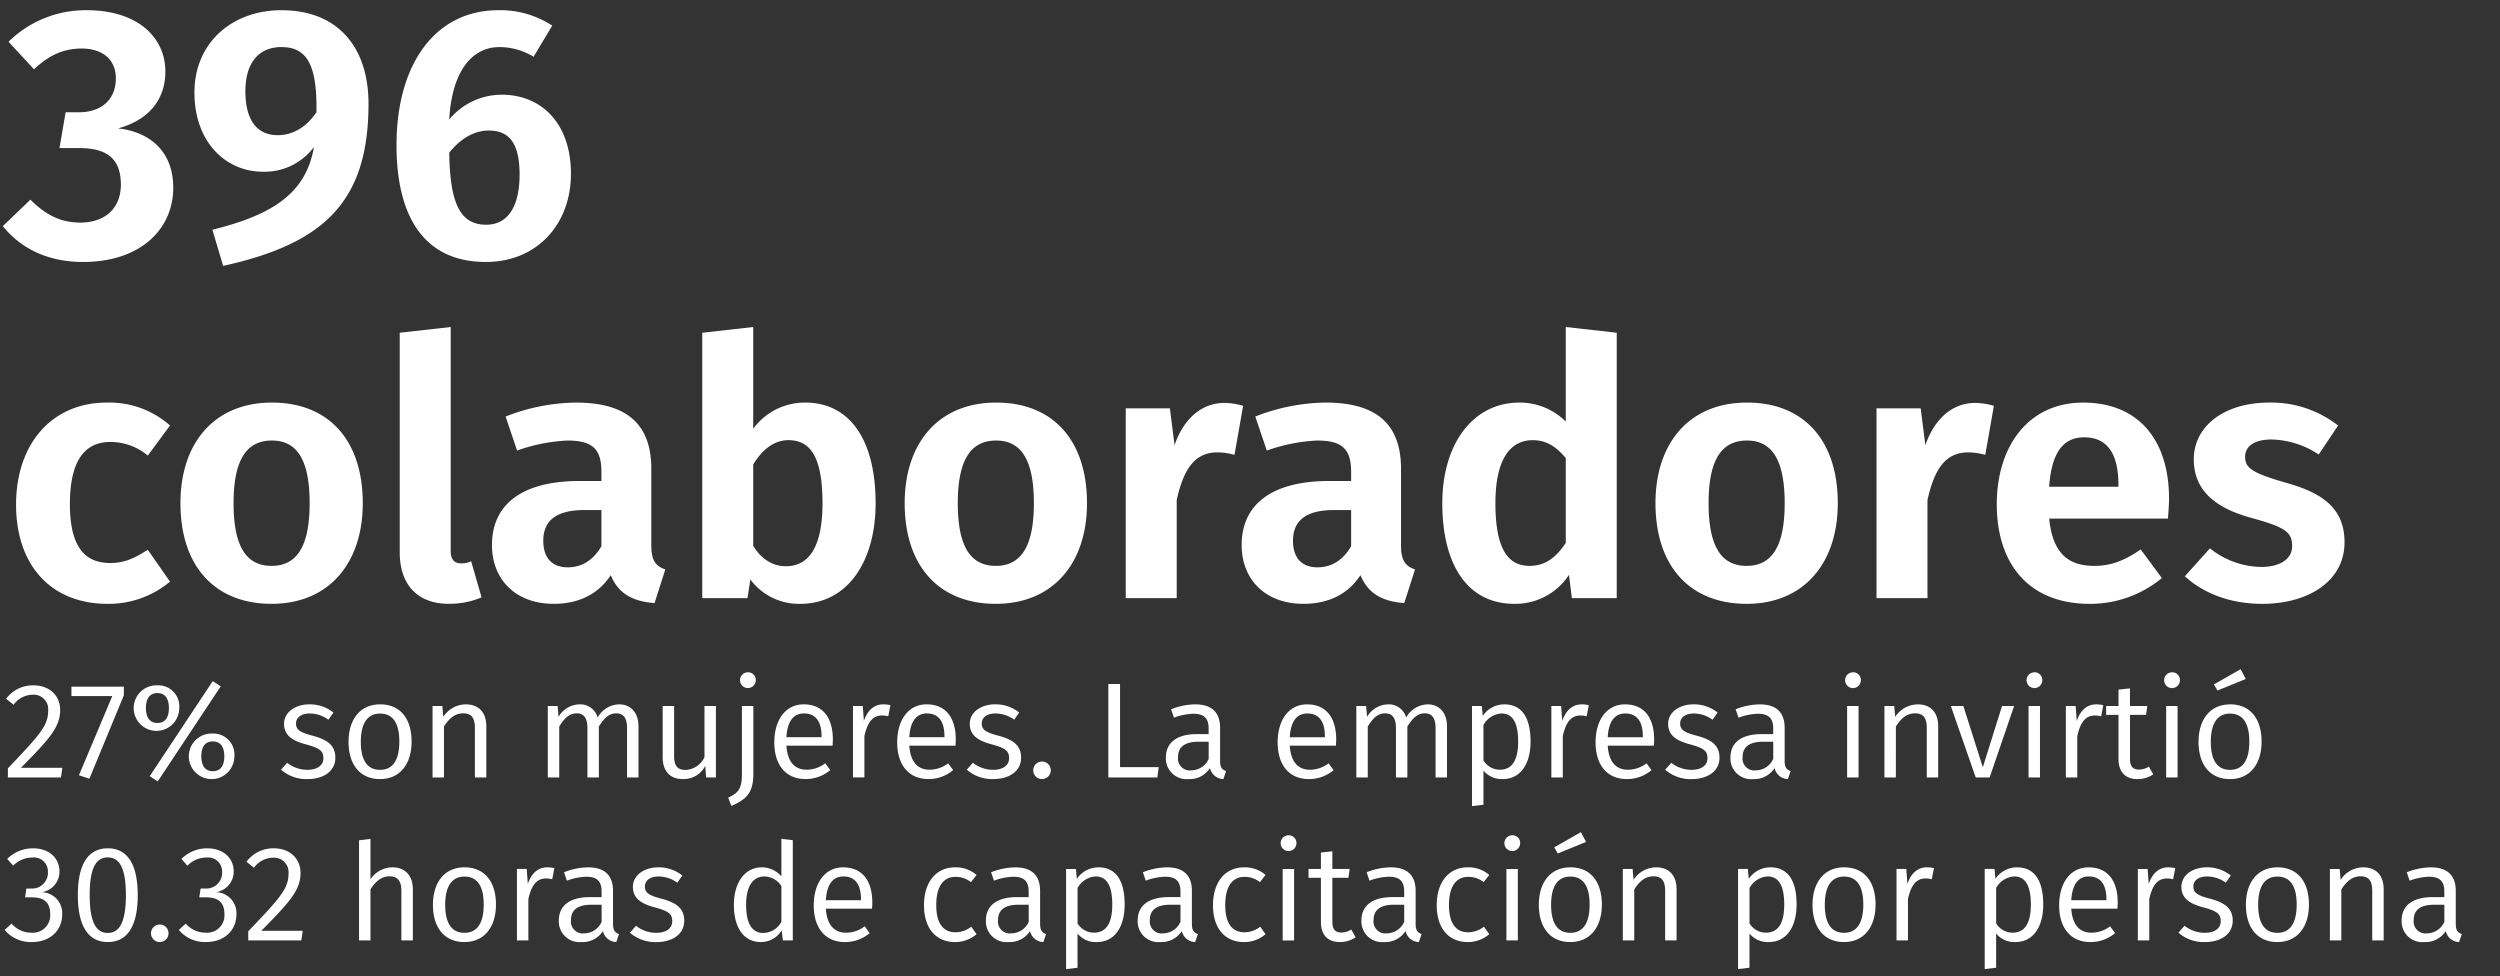 <svg xmlns="http://www.w3.org/2000/svg" width="479" height="187" viewBox="0 0 479 187">
  <rect x="0" y="0" width="479" height="187" fill="#333333" stroke="none"/>
  <defs>
    <style>
      .cls-1 {
        fill: #fff;
        fill-rule: evenodd;
      }
    </style>
  </defs>
  <path id="_396_colaboradores_27_son_mujeres._La_empresa_invirtió_30.32_" data-name="396  colaboradores 27% son mujeres. La empresa invirtió  30.32 " class="cls-1" d="M16.626,1.957A21.015,21.015,0,0,0,1.636,8l4.882,5.283C9.337,10.6,12.157,9.3,15.664,9.3c3.988,0,6.532,2.127,6.532,5.695,0,4.185-2.888,6.518-7.083,6.518H12.569L11.4,28.373h3.782c5.088,0,7.976,1.852,7.976,7,0,4.6-3.094,7.273-7.77,7.273-3.576,0-6.464-1.3-9.558-4.391L0.536,43.331c3.576,4.391,8.733,6.861,15.4,6.861,11.071,0,17.259-6.381,17.259-14.2,0-7.273-4.813-10.772-10.589-11.39,5.57-1.509,9.077-5.215,9.077-10.91C31.685,7.24,26.459,1.957,16.626,1.957Zm37.27,0c-9.283,0-16.641,6.107-16.641,15.781,0,9.4,5.914,15.164,13.134,15.164a11.776,11.776,0,0,0,9.764-4.734c-1.513,8.783-7.77,12.968-19.46,15.85l2.063,6.93C61.942,46.693,70.606,38.8,70.606,19.865,70.606,9.3,64.967,1.957,53.9,1.957ZM53.209,25.9c-3.438,0-6.189-2.2-6.189-8.44,0-5.558,2.682-8.439,6.876-8.439,4.882,0,6.876,3.293,6.739,12.488C58.71,24.325,56.166,25.9,53.209,25.9ZM96.184,18.15a13.065,13.065,0,0,0-10.108,4.734C86.558,14.1,90.133,9.024,95.7,9.024a12.5,12.5,0,0,1,6.533,1.853l3.575-5.969A18.157,18.157,0,0,0,95.5,1.957c-12.1,0-19.529,10.292-19.529,25.867,0,13.311,5.02,22.368,17.122,22.368,9.833,0,16.3-7.273,16.3-16.879C109.387,23.5,103.611,18.15,96.184,18.15ZM93.159,43.057c-4.951,0-6.945-3.98-7.083-13.791,2.063-2.607,4.676-4.254,7.564-4.254,3.713,0,5.914,2.127,5.914,8.44C99.554,39.283,97.491,43.057,93.159,43.057ZM20.477,77.133c-10.658,0-17.4,8.028-17.4,19.555,0,11.6,6.67,19.006,17.534,19.006a18.3,18.3,0,0,0,11.965-4.254l-4.263-6.107c-2.682,1.715-4.538,2.539-7.22,2.539-4.607,0-7.7-2.813-7.7-11.253s2.888-11.939,7.77-11.939a11.094,11.094,0,0,1,7.151,2.607l4.263-5.763A17.522,17.522,0,0,0,20.477,77.133Zm31.631,0c-11,0-17.534,7.685-17.534,19.28,0,12.076,6.6,19.281,17.466,19.281,10.933,0,17.466-7.754,17.466-19.281C69.505,84.337,62.973,77.133,52.108,77.133Zm0,7.273c4.745,0,7.22,3.636,7.22,12.007,0,8.3-2.475,12.008-7.289,12.008s-7.289-3.637-7.289-12.008C44.751,88.111,47.226,84.406,52.108,84.406Zm33.9,31.288a16.065,16.065,0,0,0,6.257-1.235l-1.994-6.93a4.2,4.2,0,0,1-1.925.411c-1.375,0-1.994-.823-1.994-2.4V62.655l-9.764,1.1v42.06C76.588,112.126,80.095,115.694,86.008,115.694ZM124.79,104.51V89.826c0-8.234-4.332-12.693-14.44-12.693a37.949,37.949,0,0,0-13.477,2.676l2.2,6.518a33.349,33.349,0,0,1,9.627-1.921c4.607,0,6.532,1.441,6.532,5.969v1.784h-4.194c-10.8,0-16.778,4.323-16.778,12.282,0,6.587,4.538,11.253,11.827,11.253,4.332,0,8.32-1.51,10.933-5.489,1.513,3.636,4.263,5.008,8.389,5.351l2.063-6.449C125.684,108.489,124.79,107.46,124.79,104.51ZM108.768,108.7c-3.025,0-4.675-1.853-4.675-5.077,0-3.98,2.613-5.9,7.907-5.9h3.232v6.93C113.719,107.254,111.588,108.7,108.768,108.7Zm45.521-31.562a12.224,12.224,0,0,0-9.971,5.009V62.655l-9.764,1.1V114.6h8.664l0.55-3.568a11.617,11.617,0,0,0,9.558,4.666c9.008,0,14.441-8.028,14.441-19.281C167.767,84.269,162.816,77.133,154.289,77.133Zm-3.713,31.356c-2.613,0-4.745-1.441-6.258-3.911V89c1.651-2.745,3.92-4.666,6.739-4.666,3.851,0,6.533,2.607,6.533,12.076C157.59,105.264,154.7,108.489,150.576,108.489ZM190.87,77.133c-11,0-17.534,7.685-17.534,19.28,0,12.076,6.6,19.281,17.465,19.281,10.934,0,17.466-7.754,17.466-19.281C208.267,84.337,201.735,77.133,190.87,77.133Zm0,7.273c4.745,0,7.22,3.636,7.22,12.007,0,8.3-2.475,12.008-7.289,12.008s-7.288-3.637-7.288-12.008C183.513,88.111,185.988,84.406,190.87,84.406Zm43.664-7.2c-4.263,0-7.77,3.019-9.489,8.1l-0.894-7.067h-8.458V114.6h9.765V95.8c1.306-5.832,3.369-9.126,7.839-9.126a12.244,12.244,0,0,1,3.231.48l1.651-9.4A13.022,13.022,0,0,0,234.534,77.2Zm33.9,27.309V89.826c0-8.234-4.332-12.693-14.44-12.693a37.944,37.944,0,0,0-13.477,2.676l2.2,6.518a33.348,33.348,0,0,1,9.627-1.921c4.607,0,6.532,1.441,6.532,5.969v1.784h-4.194c-10.8,0-16.778,4.323-16.778,12.282,0,6.587,4.538,11.253,11.827,11.253,4.332,0,8.32-1.51,10.933-5.489,1.513,3.636,4.263,5.008,8.389,5.351l2.063-6.449C269.328,108.489,268.434,107.46,268.434,104.51ZM252.412,108.7c-3.025,0-4.675-1.853-4.675-5.077,0-3.98,2.613-5.9,7.907-5.9h3.232v6.93C257.363,107.254,255.232,108.7,252.412,108.7ZM300,62.655V80.769a12.5,12.5,0,0,0-8.87-3.636c-9.008,0-14.784,8.028-14.784,19.28,0,11.6,4.675,19.281,13.821,19.281a12.274,12.274,0,0,0,10.452-5.558l0.55,4.46h8.595V63.753Zm-6.945,45.766c-3.92,0-6.533-2.882-6.533-12.008,0-8.508,2.888-12.076,7.152-12.076,2.682,0,4.538,1.3,6.326,3.431v16.261C298.071,106.911,296.008,108.421,293.051,108.421Zm41.67-31.288c-11,0-17.535,7.685-17.535,19.28,0,12.076,6.6,19.281,17.466,19.281,10.933,0,17.466-7.754,17.466-19.281C352.118,84.337,345.585,77.133,334.721,77.133Zm0,7.273c4.745,0,7.22,3.636,7.22,12.007,0,8.3-2.475,12.008-7.289,12.008s-7.289-3.637-7.289-12.008C327.363,88.111,329.839,84.406,334.721,84.406Zm43.664-7.2c-4.263,0-7.77,3.019-9.489,8.1L368,78.231h-8.458V114.6h9.764V95.8c1.307-5.832,3.37-9.126,7.839-9.126a12.245,12.245,0,0,1,3.232.48l1.65-9.4A13.01,13.01,0,0,0,378.385,77.2Zm37.2,18.388c0-11.6-6.12-18.457-16.434-18.457-10.659,0-16.572,8.508-16.572,19.486,0,11.39,6.12,19.075,17.809,19.075a21.518,21.518,0,0,0,13.822-4.941l-4.057-5.489c-3.164,2.2-5.777,3.157-8.871,3.157-4.676,0-7.976-2.059-8.664-9.057h22.761C415.447,98.334,415.585,96.825,415.585,95.59Zm-9.7-2.333H392.618c0.481-6.861,2.888-9.469,6.739-9.469,4.676,0,6.532,3.568,6.532,9.057v0.412Zm28.88-16.124c-8.8,0-14.44,4.666-14.44,10.841,0,5.489,3.438,9.126,10.8,11.184,6.738,1.852,8.045,2.744,8.045,5.489,0,2.47-2.338,3.979-5.983,3.979a16.063,16.063,0,0,1-9.764-3.567l-4.813,5.351c3.438,3.157,8.526,5.284,14.853,5.284,8.664,0,15.746-4.254,15.746-11.8,0-6.45-4.126-9.469-11.414-11.458-6.4-1.852-7.633-2.813-7.633-4.94,0-1.99,1.788-3.293,5.02-3.293a16.862,16.862,0,0,1,9.076,2.882l3.713-5.558A20.779,20.779,0,0,0,434.769,77.133ZM6.388,131.31a6.369,6.369,0,0,0-5.217,2.577l1.435,1.145a4.584,4.584,0,0,1,3.678-1.926,2.785,2.785,0,0,1,2.948,3.02c0,2.889-1.513,4.58-7.721,11.087v1.744H11.683l0.261-1.848H4.014c5.452-5.518,7.512-7.782,7.512-11.088C11.527,133.341,9.544,131.31,6.388,131.31Zm17.343,0.261H13.689v1.8h7.825l-6.391,15.174,2.009,0.65,6.6-15.981v-1.639Zm17.03-1.067L28.685,148.723l1.539,0.989L42.3,131.493Zm-10.59.806a4.364,4.364,0,1,0,4.173,4.347A4.024,4.024,0,0,0,30.171,131.31Zm0,1.484c1.722,0,2.191,1.458,2.191,2.863,0,1.458-.469,2.863-2.191,2.863s-2.217-1.431-2.217-2.863C27.954,134.2,28.45,132.794,30.171,132.794Zm10.59,7.756a4.365,4.365,0,1,0,4.147,4.347A4.03,4.03,0,0,0,40.761,140.55Zm0,1.51c1.748,0,2.217,1.431,2.217,2.837,0,1.457-.469,2.863-2.217,2.863-1.7,0-2.191-1.432-2.191-2.863C38.57,143.439,39.066,142.06,40.761,142.06Zm18.513-7.106c-2.765,0-4.852,1.562-4.852,3.722,0,1.926,1.174,3.15,4.147,3.93,2.687,0.729,3.391,1.25,3.391,2.681,0,1.38-1.2,2.213-3.052,2.213a6.226,6.226,0,0,1-3.886-1.354l-1.174,1.328a7.417,7.417,0,0,0,5.112,1.8c2.765,0,5.295-1.327,5.295-4.112,0-2.394-1.591-3.488-4.512-4.242-2.269-.6-3.026-1.12-3.026-2.291s1.017-1.926,2.635-1.926a6.081,6.081,0,0,1,3.573,1.2l0.965-1.379A7.215,7.215,0,0,0,59.275,134.954Zm13.561,0c-3.834,0-6.052,2.889-6.052,7.184,0,4.346,2.191,7.131,6.025,7.131s6.051-2.889,6.051-7.183C78.861,137.713,76.7,134.954,72.836,134.954Zm0,1.77c2.374,0,3.678,1.744,3.678,5.362,0,3.67-1.33,5.414-3.7,5.414s-3.678-1.744-3.678-5.362C69.132,138.468,70.488,136.724,72.836,136.724Zm16.4-1.77a5.19,5.19,0,0,0-4.3,2.395l-0.183-2.082H82.875v13.69h2.191V139.2c0.965-1.51,2.061-2.525,3.678-2.525,1.409,0,2.243.677,2.243,2.785v9.5h2.191v-9.812C93.178,136.542,91.77,134.954,89.239,134.954Zm29.392,0a4.84,4.84,0,0,0-4.121,2.525,3.427,3.427,0,0,0-3.443-2.525,4.751,4.751,0,0,0-4.043,2.395l-0.183-2.082h-1.878v13.69h2.191V139.2c0.939-1.51,1.852-2.525,3.365-2.525,1.148,0,2.034.677,2.034,2.785v9.5h2.192V139.2c0.965-1.51,1.851-2.525,3.364-2.525,1.148,0,2.035.677,2.035,2.785v9.5h2.191v-9.812C122.335,136.568,120.874,134.954,118.631,134.954Zm18.541,0.313h-2.191v9.812a4.251,4.251,0,0,1-3.574,2.447c-1.539,0-2.243-.729-2.243-2.681v-9.578h-2.191v9.812c0,2.681,1.435,4.19,3.834,4.19a4.682,4.682,0,0,0,4.33-2.524l0.157,2.212h1.878v-13.69Zm6.074-6.455a1.51,1.51,0,1,0,1.565,1.509A1.471,1.471,0,0,0,143.246,128.812Zm1.1,6.455h-2.191v13.065c0,2.968-.835,3.644-2.635,4.5l0.626,1.588c2.817-1.275,4.2-2.4,4.2-6.221V135.267Zm15.231,6.4c0-4.138-1.9-6.715-5.582-6.715-3.5,0-5.634,2.993-5.634,7.288,0,4.347,2.217,7.027,6,7.027a7.29,7.29,0,0,0,4.721-1.717l-0.965-1.3a5.845,5.845,0,0,1-3.6,1.224c-2.061,0-3.626-1.3-3.834-4.607h8.842C159.547,142.58,159.573,142.138,159.573,141.669Zm-2.165-.416h-6.729c0.182-3.2,1.46-4.555,3.364-4.555,2.27,0,3.365,1.588,3.365,4.347v0.208Zm11.839-6.3c-1.721,0-3,1.067-3.73,3.176l-0.208-2.863h-1.878v13.69h2.191v-7.938c0.6-2.681,1.617-3.93,3.365-3.93a4.19,4.19,0,0,1,1.2.156l0.418-2.135A5.71,5.71,0,0,0,169.247,134.954Zm13.875,6.715c0-4.138-1.9-6.715-5.582-6.715-3.5,0-5.634,2.993-5.634,7.288,0,4.347,2.217,7.027,6,7.027a7.288,7.288,0,0,0,4.721-1.717l-0.965-1.3a5.842,5.842,0,0,1-3.6,1.224c-2.061,0-3.626-1.3-3.835-4.607h8.843C183.1,142.58,183.122,142.138,183.122,141.669Zm-2.165-.416h-6.73c0.183-3.2,1.461-4.555,3.365-4.555,2.269,0,3.365,1.588,3.365,4.347v0.208Zm9.7-6.3c-2.765,0-4.852,1.562-4.852,3.722,0,1.926,1.174,3.15,4.148,3.93,2.686,0.729,3.391,1.25,3.391,2.681,0,1.38-1.2,2.213-3.052,2.213a6.228,6.228,0,0,1-3.887-1.354l-1.173,1.328a7.415,7.415,0,0,0,5.112,1.8c2.765,0,5.3-1.327,5.3-4.112,0-2.394-1.591-3.488-4.512-4.242-2.27-.6-3.026-1.12-3.026-2.291s1.017-1.926,2.634-1.926a6.081,6.081,0,0,1,3.574,1.2l0.965-1.379A7.215,7.215,0,0,0,190.657,134.954Zm8.97,10.958a1.679,1.679,0,1,0,1.7,1.666A1.662,1.662,0,0,0,199.627,145.912ZM214.6,131.05h-2.243v17.907h9.391l0.26-1.978H214.6V131.05Zm19.17,14.758v-6.351c0-2.837-1.487-4.5-4.748-4.5a12.861,12.861,0,0,0-4.643.937l0.548,1.614a11.547,11.547,0,0,1,3.7-.755c1.983,0,2.948.781,2.948,2.811v1.093h-2.244c-3.756,0-5.947,1.562-5.947,4.477a3.963,3.963,0,0,0,4.33,4.138,4.627,4.627,0,0,0,4.121-2.108,2.7,2.7,0,0,0,2.557,2.108l0.521-1.535C234.183,147.474,233.766,147.083,233.766,145.808Zm-5.556,1.8a2.278,2.278,0,0,1-2.5-2.577c0-1.952,1.356-2.915,3.912-2.915h1.957v3.279A3.692,3.692,0,0,1,228.21,147.6Zm27.8-5.935c0-4.138-1.9-6.715-5.582-6.715-3.5,0-5.634,2.993-5.634,7.288,0,4.347,2.217,7.027,6,7.027a7.288,7.288,0,0,0,4.721-1.717l-0.965-1.3a5.843,5.843,0,0,1-3.6,1.224c-2.061,0-3.626-1.3-3.834-4.607h8.842C255.984,142.58,256.01,142.138,256.01,141.669Zm-2.165-.416h-6.729c0.182-3.2,1.46-4.555,3.365-4.555,2.269,0,3.364,1.588,3.364,4.347v0.208Zm19.691-6.3a4.842,4.842,0,0,0-4.122,2.525,3.426,3.426,0,0,0-3.443-2.525,4.753,4.753,0,0,0-4.043,2.395l-0.182-2.082h-1.878v13.69h2.191V139.2c0.939-1.51,1.852-2.525,3.365-2.525,1.147,0,2.034.677,2.034,2.785v9.5h2.191V139.2c0.965-1.51,1.852-2.525,3.365-2.525,1.148,0,2.035.677,2.035,2.785v9.5h2.191v-9.812C277.24,136.568,275.779,134.954,273.536,134.954Zm14.654,0a4.958,4.958,0,0,0-4.095,2.213l-0.183-1.9h-1.878v19.182l2.191-.26V147.63a4.476,4.476,0,0,0,3.678,1.639c3.5,0,5.347-2.993,5.347-7.183C293.25,137.739,291.764,134.954,288.19,134.954Zm-0.808,12.52a3.71,3.71,0,0,1-3.157-1.77V138.91a4.266,4.266,0,0,1,3.443-2.212c2.139,0,3.209,1.744,3.209,5.388C290.877,145.756,289.651,147.474,287.382,147.474Zm15.673-12.52c-1.722,0-3,1.067-3.73,3.176l-0.209-2.863h-1.878v13.69h2.191v-7.938c0.6-2.681,1.617-3.93,3.365-3.93a4.2,4.2,0,0,1,1.2.156l0.417-2.135A5.7,5.7,0,0,0,303.055,134.954Zm13.874,6.715c0-4.138-1.9-6.715-5.582-6.715-3.5,0-5.634,2.993-5.634,7.288,0,4.347,2.217,7.027,6,7.027a7.293,7.293,0,0,0,4.722-1.717l-0.965-1.3a5.845,5.845,0,0,1-3.6,1.224c-2.061,0-3.626-1.3-3.834-4.607h8.842C316.9,142.58,316.929,142.138,316.929,141.669Zm-2.165-.416h-6.729c0.182-3.2,1.46-4.555,3.364-4.555,2.27,0,3.365,1.588,3.365,4.347v0.208Zm9.7-6.3c-2.765,0-4.851,1.562-4.851,3.722,0,1.926,1.174,3.15,4.147,3.93,2.687,0.729,3.391,1.25,3.391,2.681,0,1.38-1.2,2.213-3.052,2.213a6.223,6.223,0,0,1-3.886-1.354l-1.174,1.328a7.417,7.417,0,0,0,5.112,1.8c2.765,0,5.3-1.327,5.3-4.112,0-2.394-1.591-3.488-4.512-4.242-2.269-.6-3.026-1.12-3.026-2.291s1.017-1.926,2.635-1.926a6.08,6.08,0,0,1,3.573,1.2l0.965-1.379A7.213,7.213,0,0,0,324.464,134.954Zm17.474,10.854v-6.351c0-2.837-1.487-4.5-4.747-4.5a12.853,12.853,0,0,0-4.643.937l0.548,1.614a11.536,11.536,0,0,1,3.7-.755c1.982,0,2.947.781,2.947,2.811v1.093H337.5c-3.756,0-5.947,1.562-5.947,4.477a3.963,3.963,0,0,0,4.33,4.138,4.628,4.628,0,0,0,4.121-2.108,2.7,2.7,0,0,0,2.556,2.108l0.522-1.535C342.355,147.474,341.938,147.083,341.938,145.808Zm-5.556,1.8a2.278,2.278,0,0,1-2.5-2.577c0-1.952,1.356-2.915,3.913-2.915h1.956v3.279A3.692,3.692,0,0,1,336.382,147.6Zm18.593-18.792a1.51,1.51,0,1,0,1.565,1.509A1.471,1.471,0,0,0,354.975,128.812Zm1.122,6.455h-2.191v13.69H356.1v-13.69Zm11.318-.313a5.19,5.19,0,0,0-4.3,2.395l-0.183-2.082h-1.878v13.69h2.191V139.2c0.965-1.51,2.061-2.525,3.678-2.525,1.408,0,2.243.677,2.243,2.785v9.5h2.191v-9.812C371.354,136.542,369.946,134.954,367.415,134.954Zm18.491,0.313h-2.321l-3.678,11.738-3.73-11.738h-2.4l4.773,13.69h2.661Zm3.832-6.455a1.51,1.51,0,1,0,1.565,1.509A1.471,1.471,0,0,0,389.738,128.812Zm1.121,6.455h-2.191v13.69h2.191v-13.69Zm10.771-.313c-1.721,0-3,1.067-3.73,3.176l-0.208-2.863h-1.878v13.69h2.191v-7.938c0.6-2.681,1.617-3.93,3.364-3.93a4.193,4.193,0,0,1,1.2.156l0.418-2.135A5.71,5.71,0,0,0,401.63,134.954Zm10.092,11.921a3.659,3.659,0,0,1-1.9.572c-1.226,0-1.721-.676-1.721-2.108v-8.381h3.078l0.234-1.691H408.1v-3.384l-2.191.234v3.15h-2.374v1.691h2.374v8.485c0,2.5,1.356,3.826,3.625,3.826a5.251,5.251,0,0,0,3.026-.911Zm4.38-18.063a1.511,1.511,0,1,0,1.566,1.509A1.471,1.471,0,0,0,416.1,128.812Zm1.122,6.455h-2.191v13.69h2.191v-13.69Zm12.075-7.054-5.112,2.915,0.678,1.172,5.425-2.213Zm-2.008,6.741c-3.835,0-6.052,2.889-6.052,7.184,0,4.346,2.191,7.131,6.026,7.131s6.051-2.889,6.051-7.183C433.316,137.713,431.151,134.954,427.291,134.954Zm0,1.77c2.373,0,3.678,1.744,3.678,5.362,0,3.67-1.331,5.414-3.7,5.414s-3.678-1.744-3.678-5.362C423.587,138.468,424.943,136.724,427.291,136.724ZM6.31,162.537a6.982,6.982,0,0,0-4.93,2.03l1.148,1.3a5.071,5.071,0,0,1,3.652-1.562,2.681,2.681,0,0,1,3,2.759,3.019,3.019,0,0,1-3.234,3.175H5.058L4.8,171.933H6.075c2.165,0,3.547.781,3.547,3.253A3.326,3.326,0,0,1,6,178.7a4.955,4.955,0,0,1-3.782-1.744l-1.33,1.224A6.536,6.536,0,0,0,6.075,180.5c3.574,0,5.843-2.264,5.843-5.31a4.01,4.01,0,0,0-3.939-4.242,3.982,3.982,0,0,0,3.417-4.008C11.4,164.567,9.57,162.537,6.31,162.537Zm14.343,0c-3.834,0-5.738,3.149-5.738,8.953s1.9,9.006,5.738,9.006,5.739-3.2,5.739-8.98C26.392,165.712,24.487,162.537,20.653,162.537Zm0,1.744c2.243,0,3.469,2.056,3.469,7.235,0,5.154-1.226,7.236-3.469,7.236-2.269,0-3.469-2.082-3.469-7.262C17.184,166.337,18.384,164.281,20.653,164.281Zm9.935,12.857a1.679,1.679,0,1,0,1.7,1.666A1.663,1.663,0,0,0,30.588,177.138Zm9.1-14.6a6.982,6.982,0,0,0-4.93,2.03l1.148,1.3a5.07,5.07,0,0,1,3.652-1.562,2.681,2.681,0,0,1,3,2.759,3.019,3.019,0,0,1-3.234,3.175H38.438l-0.261,1.692h1.278c2.165,0,3.547.781,3.547,3.253a3.326,3.326,0,0,1-3.626,3.514,4.955,4.955,0,0,1-3.782-1.744l-1.33,1.224a6.536,6.536,0,0,0,5.191,2.316c3.573,0,5.843-2.264,5.843-5.31a4.01,4.01,0,0,0-3.939-4.242,3.982,3.982,0,0,0,3.417-4.008C44.776,164.567,42.951,162.537,39.69,162.537Zm12.752,0a6.369,6.369,0,0,0-5.217,2.577l1.435,1.145a4.584,4.584,0,0,1,3.678-1.926,2.784,2.784,0,0,1,2.947,3.019c0,2.889-1.513,4.581-7.721,11.088v1.744H57.737L58,178.336H50.069c5.452-5.518,7.512-7.783,7.512-11.088C57.581,164.567,55.6,162.537,52.442,162.537Zm22.715,3.644a5.1,5.1,0,0,0-4.174,2.29v-7.73l-2.191.26v19.183h2.191V170.4c0.965-1.483,2.087-2.5,3.652-2.5,1.382,0,2.269.676,2.269,2.785v9.5H79.1v-9.813C79.1,167.8,77.661,166.181,75.157,166.181Zm13.847,0c-3.834,0-6.052,2.889-6.052,7.183,0,4.347,2.191,7.132,6.025,7.132s6.051-2.889,6.051-7.184C95.03,168.94,92.865,166.181,89,166.181Zm0,1.77c2.374,0,3.678,1.744,3.678,5.361,0,3.67-1.33,5.414-3.7,5.414s-3.678-1.744-3.678-5.362C85.3,169.7,86.657,167.951,89,167.951Zm15.856-1.77c-1.721,0-3,1.067-3.73,3.175l-0.208-2.863H99.044v13.691h2.192v-7.939c0.6-2.681,1.617-3.93,3.364-3.93a4.193,4.193,0,0,1,1.2.156l0.418-2.134A5.71,5.71,0,0,0,104.86,166.181Zm12.6,10.853v-6.35c0-2.837-1.487-4.5-4.747-4.5a12.832,12.832,0,0,0-4.643.937l0.547,1.614a11.547,11.547,0,0,1,3.7-.755c1.983,0,2.948.781,2.948,2.811v1.093h-2.243c-3.756,0-5.948,1.562-5.948,4.477a3.964,3.964,0,0,0,4.33,4.138,4.63,4.63,0,0,0,4.122-2.108,2.7,2.7,0,0,0,2.556,2.108l0.522-1.536C117.874,178.7,117.457,178.31,117.457,177.034Zm-5.556,1.8a2.278,2.278,0,0,1-2.5-2.577c0-1.952,1.356-2.915,3.913-2.915h1.956v3.28A3.692,3.692,0,0,1,111.9,178.83Zm14.213-12.649c-2.765,0-4.852,1.561-4.852,3.722,0,1.926,1.174,3.149,4.147,3.93,2.687,0.729,3.391,1.249,3.391,2.681,0,1.379-1.2,2.212-3.052,2.212a6.222,6.222,0,0,1-3.886-1.353l-1.174,1.327a7.418,7.418,0,0,0,5.113,1.8c2.764,0,5.3-1.327,5.3-4.112,0-2.395-1.592-3.488-4.513-4.243-2.269-.6-3.026-1.119-3.026-2.29s1.018-1.926,2.635-1.926a6.073,6.073,0,0,1,3.573,1.2l0.965-1.38A7.212,7.212,0,0,0,126.114,166.181Zm23.6-5.466V167.9a4.976,4.976,0,0,0-3.73-1.718c-3.365,0-5.373,3.019-5.373,7.209,0,4.3,1.852,7.106,5.165,7.106a4.624,4.624,0,0,0,3.99-2.238L150,180.184h1.9V160.975Zm-3.5,18.037c-2.061,0-3.26-1.744-3.26-5.388s1.356-5.439,3.5-5.439a3.923,3.923,0,0,1,3.26,1.848v6.819A3.963,3.963,0,0,1,146.22,178.752Zm20.916-5.856c0-4.138-1.9-6.715-5.582-6.715-3.5,0-5.634,2.993-5.634,7.288,0,4.346,2.217,7.027,6,7.027a7.289,7.289,0,0,0,4.721-1.718l-0.965-1.3a5.841,5.841,0,0,1-3.6,1.223c-2.061,0-3.626-1.3-3.835-4.607h8.843C167.11,173.807,167.136,173.364,167.136,172.9Zm-2.165-.417h-6.73c0.183-3.2,1.461-4.554,3.365-4.554,2.269,0,3.365,1.587,3.365,4.346v0.208Zm18.019-6.3c-3.678,0-5.947,2.889-5.947,7.262,0,4.424,2.295,7.053,5.947,7.053a6.237,6.237,0,0,0,4.121-1.51l-1.017-1.431a4.931,4.931,0,0,1-3.026,1.067c-2.243,0-3.677-1.562-3.677-5.206,0-3.669,1.434-5.413,3.677-5.413a4.676,4.676,0,0,1,2.974,1.015l1.069-1.38A6.024,6.024,0,0,0,182.99,166.181Zm16.3,10.853v-6.35c0-2.837-1.486-4.5-4.747-4.5a12.832,12.832,0,0,0-4.643.937l0.548,1.614a11.536,11.536,0,0,1,3.7-.755c1.982,0,2.947.781,2.947,2.811v1.093h-2.243c-3.756,0-5.947,1.562-5.947,4.477a3.963,3.963,0,0,0,4.33,4.138,4.63,4.63,0,0,0,4.121-2.108,2.7,2.7,0,0,0,2.556,2.108l0.522-1.536C199.708,178.7,199.29,178.31,199.29,177.034Zm-5.555,1.8a2.278,2.278,0,0,1-2.505-2.577c0-1.952,1.357-2.915,3.913-2.915H197.1v3.28A3.691,3.691,0,0,1,193.735,178.83Zm16.69-12.649a4.959,4.959,0,0,0-4.095,2.212l-0.183-1.9h-1.878v19.182l2.191-.26v-6.559a4.477,4.477,0,0,0,3.678,1.64c3.5,0,5.347-2.993,5.347-7.184C215.485,168.966,214,166.181,210.425,166.181ZM209.616,178.7a3.709,3.709,0,0,1-3.156-1.77v-6.793a4.266,4.266,0,0,1,3.443-2.212c2.139,0,3.209,1.744,3.209,5.387C213.112,176.982,211.886,178.7,209.616,178.7Zm18.752-1.666v-6.35c0-2.837-1.487-4.5-4.747-4.5a12.832,12.832,0,0,0-4.643.937l0.547,1.614a11.547,11.547,0,0,1,3.7-.755c1.983,0,2.948.781,2.948,2.811v1.093h-2.243c-3.757,0-5.948,1.562-5.948,4.477a3.964,3.964,0,0,0,4.33,4.138,4.63,4.63,0,0,0,4.122-2.108,2.7,2.7,0,0,0,2.556,2.108l0.522-1.536C228.785,178.7,228.368,178.31,228.368,177.034Zm-5.556,1.8a2.278,2.278,0,0,1-2.5-2.577c0-1.952,1.356-2.915,3.912-2.915h1.957v3.28A3.692,3.692,0,0,1,222.812,178.83Zm15.543-12.649c-3.678,0-5.947,2.889-5.947,7.262,0,4.424,2.3,7.053,5.947,7.053a6.239,6.239,0,0,0,4.121-1.51l-1.017-1.431a4.933,4.933,0,0,1-3.026,1.067c-2.243,0-3.678-1.562-3.678-5.206,0-3.669,1.435-5.413,3.678-5.413a4.676,4.676,0,0,1,2.974,1.015l1.069-1.38A6.024,6.024,0,0,0,238.355,166.181Zm8.474-6.143a1.511,1.511,0,1,0,1.566,1.51A1.471,1.471,0,0,0,246.829,160.038Zm1.122,6.455H245.76v13.691h2.191V166.493ZM258.9,178.1a3.657,3.657,0,0,1-1.9.573c-1.226,0-1.721-.677-1.721-2.108v-8.381h3.078l0.235-1.692h-3.313V163.11l-2.191.234v3.149h-2.374v1.692h2.374v8.485c0,2.5,1.356,3.826,3.625,3.826a5.251,5.251,0,0,0,3.026-.911Zm12.335-1.067v-6.35c0-2.837-1.487-4.5-4.747-4.5a12.832,12.832,0,0,0-4.643.937l0.548,1.614a11.536,11.536,0,0,1,3.7-.755c1.982,0,2.947.781,2.947,2.811v1.093h-2.243c-3.756,0-5.947,1.562-5.947,4.477a3.963,3.963,0,0,0,4.33,4.138,4.63,4.63,0,0,0,4.121-2.108,2.7,2.7,0,0,0,2.556,2.108l0.522-1.536C271.658,178.7,271.24,178.31,271.24,177.034Zm-5.556,1.8a2.278,2.278,0,0,1-2.5-2.577c0-1.952,1.357-2.915,3.913-2.915h1.956v3.28A3.691,3.691,0,0,1,265.684,178.83Zm15.543-12.649c-3.678,0-5.947,2.889-5.947,7.262,0,4.424,2.3,7.053,5.947,7.053a6.237,6.237,0,0,0,4.121-1.51l-1.017-1.431a4.931,4.931,0,0,1-3.026,1.067c-2.243,0-3.677-1.562-3.677-5.206,0-3.669,1.434-5.413,3.677-5.413a4.676,4.676,0,0,1,2.974,1.015l1.069-1.38A6.024,6.024,0,0,0,281.227,166.181Zm8.475-6.143a1.511,1.511,0,1,0,1.565,1.51A1.472,1.472,0,0,0,289.7,160.038Zm1.121,6.455h-2.191v13.691h2.191V166.493ZM302.9,159.44l-5.113,2.915,0.678,1.171,5.426-2.212Zm-2.009,6.741c-3.834,0-6.051,2.889-6.051,7.183,0,4.347,2.191,7.132,6.025,7.132s6.051-2.889,6.051-7.184C306.915,168.94,304.75,166.181,300.89,166.181Zm0,1.77c2.374,0,3.678,1.744,3.678,5.361,0,3.67-1.33,5.414-3.7,5.414s-3.678-1.744-3.678-5.362C297.186,169.7,298.542,167.951,300.89,167.951Zm16.4-1.77a5.192,5.192,0,0,0-4.3,2.394l-0.183-2.082h-1.878v13.691h2.191v-9.761c0.965-1.509,2.061-2.524,3.678-2.524,1.409,0,2.243.676,2.243,2.785v9.5h2.191v-9.813C321.232,167.769,319.824,166.181,317.294,166.181Zm21.879,0a4.959,4.959,0,0,0-4.1,2.212l-0.183-1.9h-1.878v19.182l2.191-.26v-6.559a4.477,4.477,0,0,0,3.678,1.64c3.495,0,5.347-2.993,5.347-7.184C344.233,168.966,342.747,166.181,339.173,166.181ZM338.365,178.7a3.71,3.71,0,0,1-3.157-1.77v-6.793a4.266,4.266,0,0,1,3.443-2.212c2.139,0,3.209,1.744,3.209,5.387C341.86,176.982,340.634,178.7,338.365,178.7Zm14.968-12.519c-3.834,0-6.051,2.889-6.051,7.183,0,4.347,2.191,7.132,6.025,7.132s6.052-2.889,6.052-7.184C359.359,168.94,357.194,166.181,353.333,166.181Zm0,1.77c2.374,0,3.678,1.744,3.678,5.361,0,3.67-1.33,5.414-3.7,5.414s-3.678-1.744-3.678-5.362C349.629,169.7,350.986,167.951,353.333,167.951Zm15.856-1.77c-1.721,0-3,1.067-3.73,3.175l-0.208-2.863h-1.879v13.691h2.192v-7.939c0.6-2.681,1.617-3.93,3.364-3.93a4.193,4.193,0,0,1,1.2.156l0.418-2.134A5.71,5.71,0,0,0,369.189,166.181Zm17.238,0a4.961,4.961,0,0,0-4.1,2.212l-0.182-1.9h-1.878v19.182l2.191-.26v-6.559a4.477,4.477,0,0,0,3.678,1.64c3.5,0,5.347-2.993,5.347-7.184C391.487,168.966,390,166.181,386.427,166.181ZM385.618,178.7a3.708,3.708,0,0,1-3.156-1.77v-6.793a4.265,4.265,0,0,1,3.443-2.212c2.139,0,3.208,1.744,3.208,5.387C389.113,176.982,387.887,178.7,385.618,178.7Zm20.134-5.8c0-4.138-1.905-6.715-5.582-6.715-3.5,0-5.635,2.993-5.635,7.288,0,4.346,2.218,7.027,6,7.027a7.289,7.289,0,0,0,4.721-1.718l-0.965-1.3a5.842,5.842,0,0,1-3.6,1.223c-2.06,0-3.625-1.3-3.834-4.607H405.7C405.726,173.807,405.752,173.364,405.752,172.9Zm-2.165-.417h-6.73c0.183-3.2,1.461-4.554,3.365-4.554,2.269,0,3.365,1.587,3.365,4.346v0.208Zm11.839-6.3c-1.722,0-3,1.067-3.73,3.175l-0.209-2.863h-1.878v13.691H411.8v-7.939c0.6-2.681,1.617-3.93,3.365-3.93a4.2,4.2,0,0,1,1.2.156l0.417-2.134A5.7,5.7,0,0,0,415.426,166.181Zm7.379,0c-2.765,0-4.851,1.561-4.851,3.722,0,1.926,1.173,3.149,4.147,3.93,2.687,0.729,3.391,1.249,3.391,2.681,0,1.379-1.2,2.212-3.052,2.212a6.222,6.222,0,0,1-3.886-1.353L417.38,178.7a7.417,7.417,0,0,0,5.112,1.8c2.765,0,5.295-1.327,5.295-4.112,0-2.395-1.591-3.488-4.512-4.243-2.27-.6-3.026-1.119-3.026-2.29s1.017-1.926,2.634-1.926a6.074,6.074,0,0,1,3.574,1.2l0.965-1.38A7.214,7.214,0,0,0,422.805,166.181Zm13.561,0c-3.834,0-6.051,2.889-6.051,7.183,0,4.347,2.191,7.132,6.025,7.132s6.052-2.889,6.052-7.184C442.392,168.94,440.227,166.181,436.366,166.181Zm0,1.77c2.374,0,3.678,1.744,3.678,5.361,0,3.67-1.33,5.414-3.7,5.414s-3.678-1.744-3.678-5.362C432.662,169.7,434.019,167.951,436.366,167.951Zm16.4-1.77a5.192,5.192,0,0,0-4.3,2.394l-0.183-2.082h-1.878v13.691H448.6v-9.761c0.965-1.509,2.061-2.524,3.678-2.524,1.409,0,2.243.676,2.243,2.785v9.5h2.191v-9.813C456.708,167.769,455.3,166.181,452.77,166.181Zm17.76,10.853v-6.35c0-2.837-1.487-4.5-4.748-4.5a12.831,12.831,0,0,0-4.642.937l0.547,1.614a11.547,11.547,0,0,1,3.7-.755c1.983,0,2.948.781,2.948,2.811v1.093H466.1c-3.756,0-5.947,1.562-5.947,4.477a3.964,3.964,0,0,0,4.33,4.138,4.632,4.632,0,0,0,4.122-2.108,2.7,2.7,0,0,0,2.556,2.108l0.521-1.536C470.947,178.7,470.53,178.31,470.53,177.034Zm-5.556,1.8a2.278,2.278,0,0,1-2.5-2.577c0-1.952,1.356-2.915,3.912-2.915h1.957v3.28A3.692,3.692,0,0,1,464.974,178.83Z"/>
</svg>
